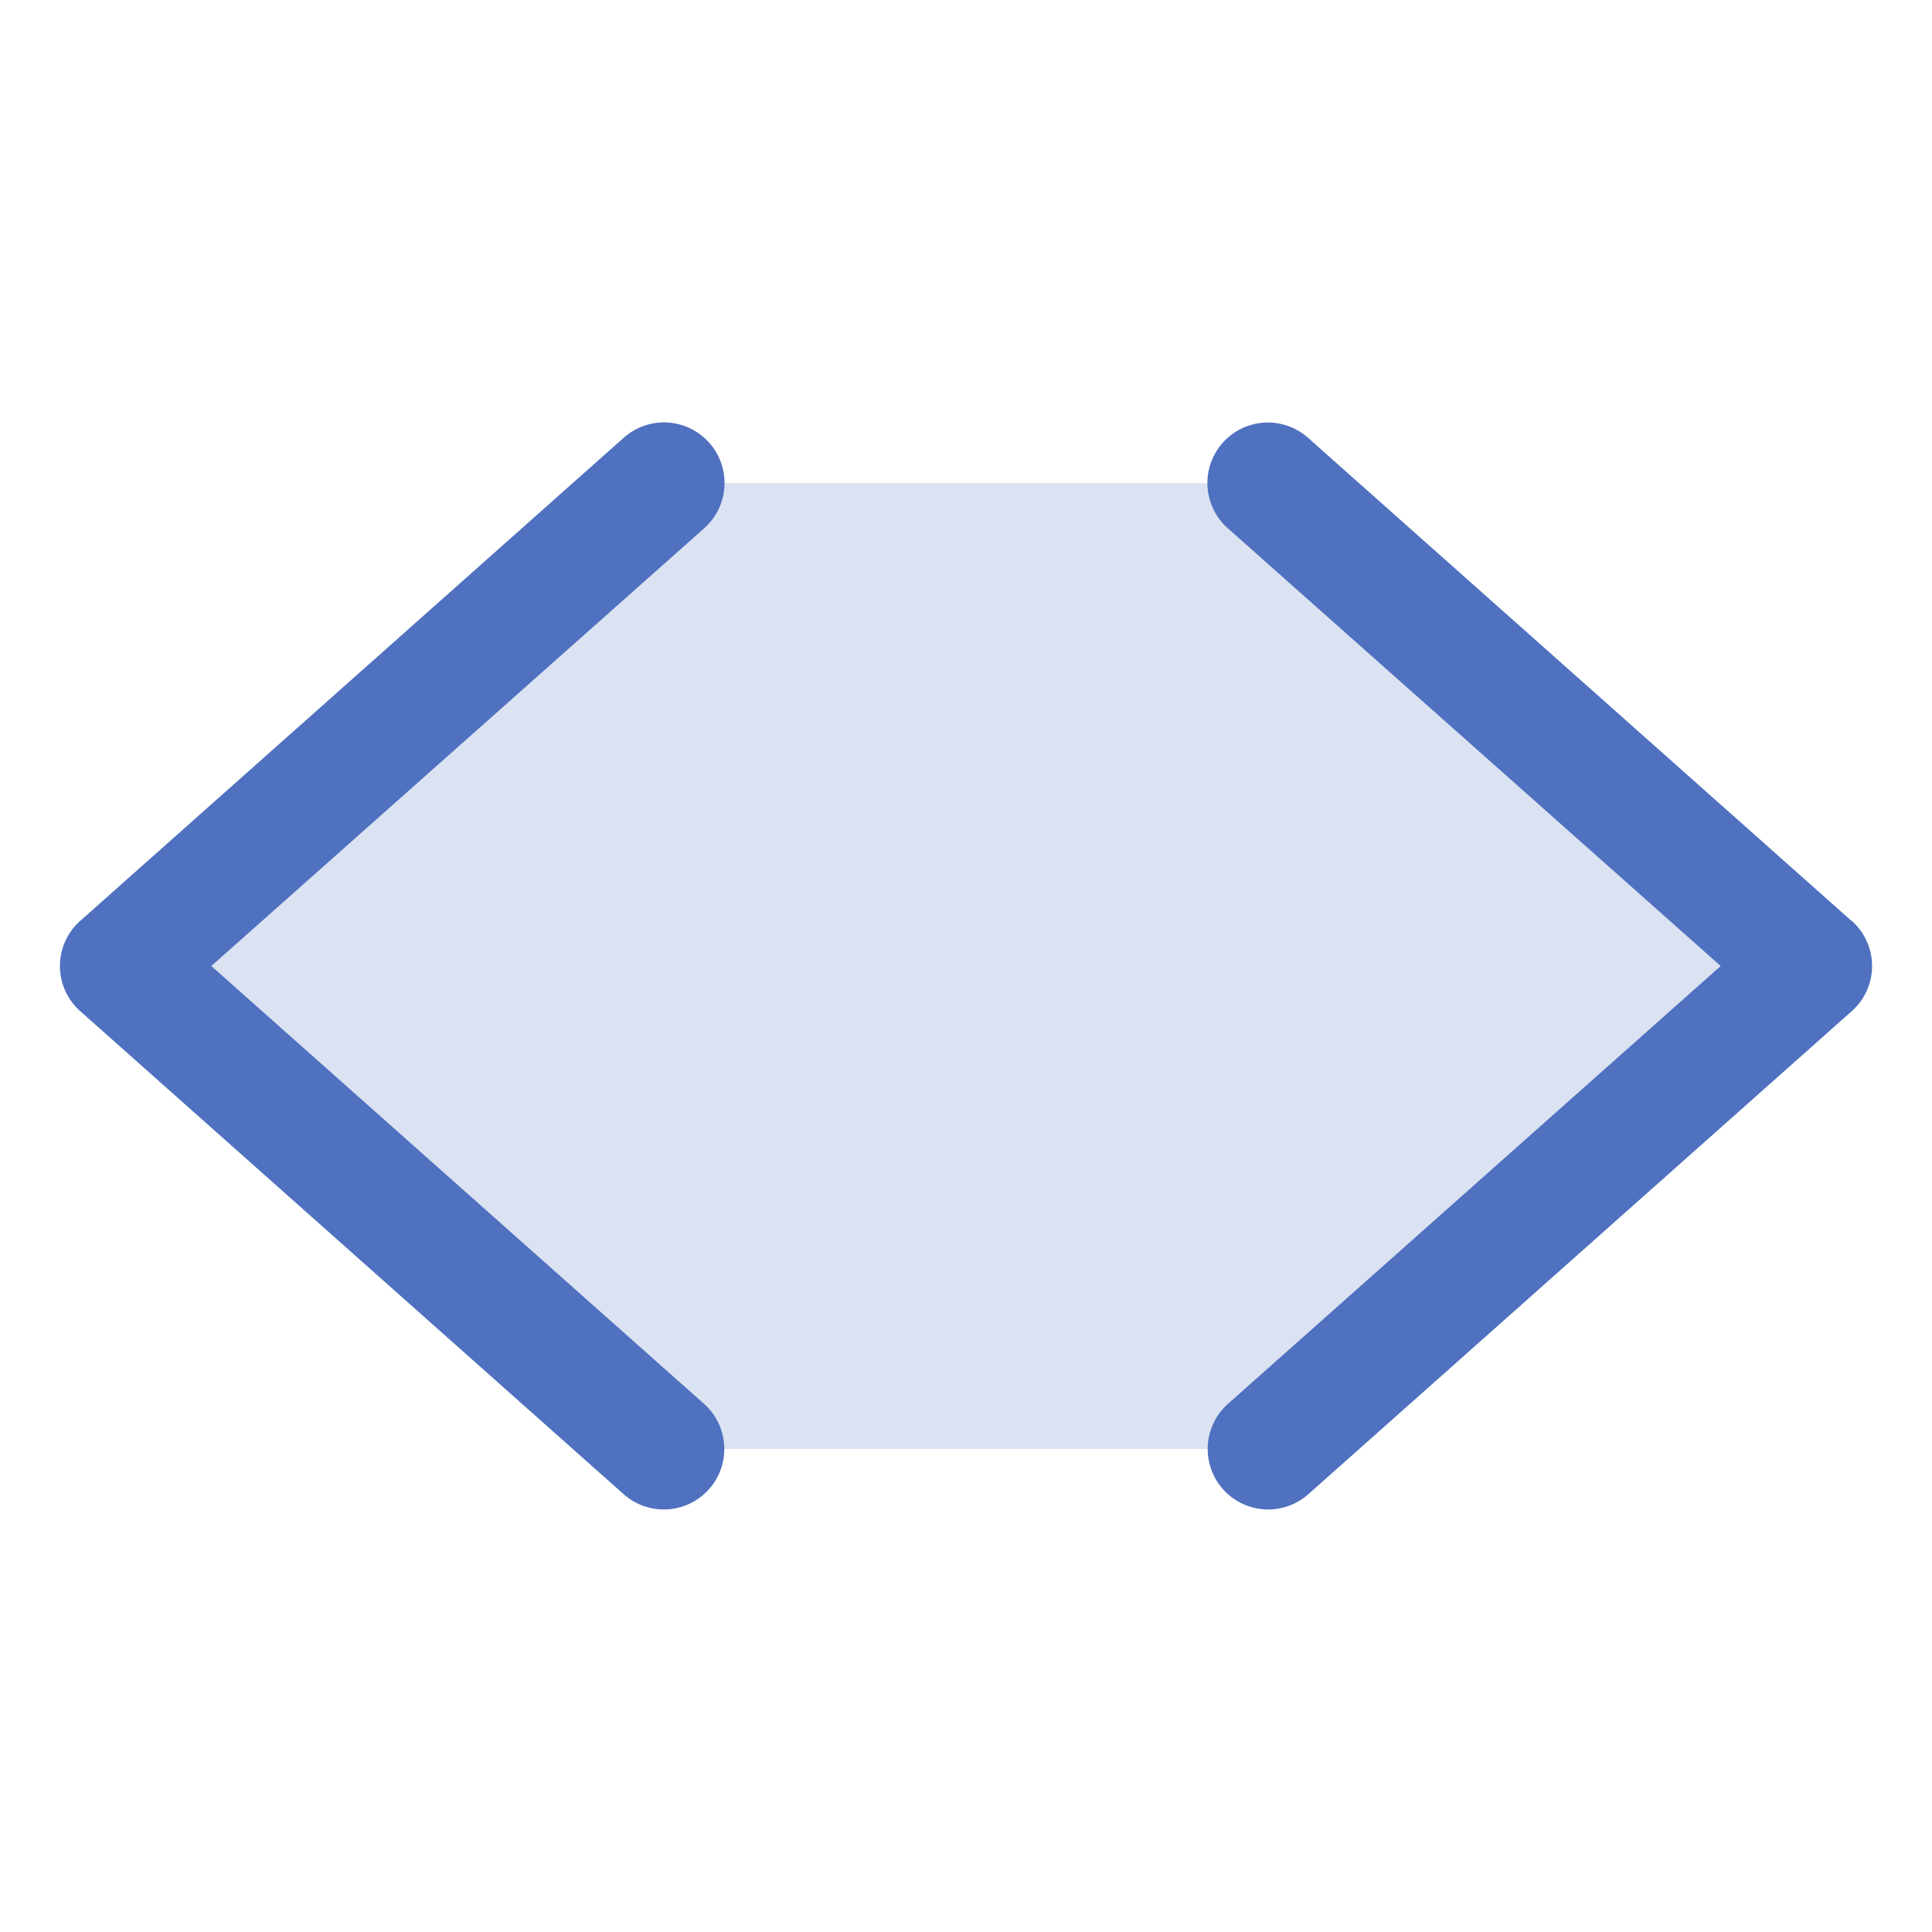 <svg xmlns="http://www.w3.org/2000/svg" viewBox="0 0 256 256" fill="#4F71BF"><path d="M240,128l-72,64H88L16,128,88,64h80Z" opacity="0.2"/><path d="M93.31,70,28,128l65.27,58a8,8,0,1,1-10.62,12l-72-64a8,8,0,0,1,0-12l72-64A8,8,0,1,1,93.31,70Zm152,52-72-64a8,8,0,0,0-10.62,12L228,128l-65.27,58a8,8,0,1,0,10.62,12l72-64a8,8,0,0,0,0-12Z"/></svg>